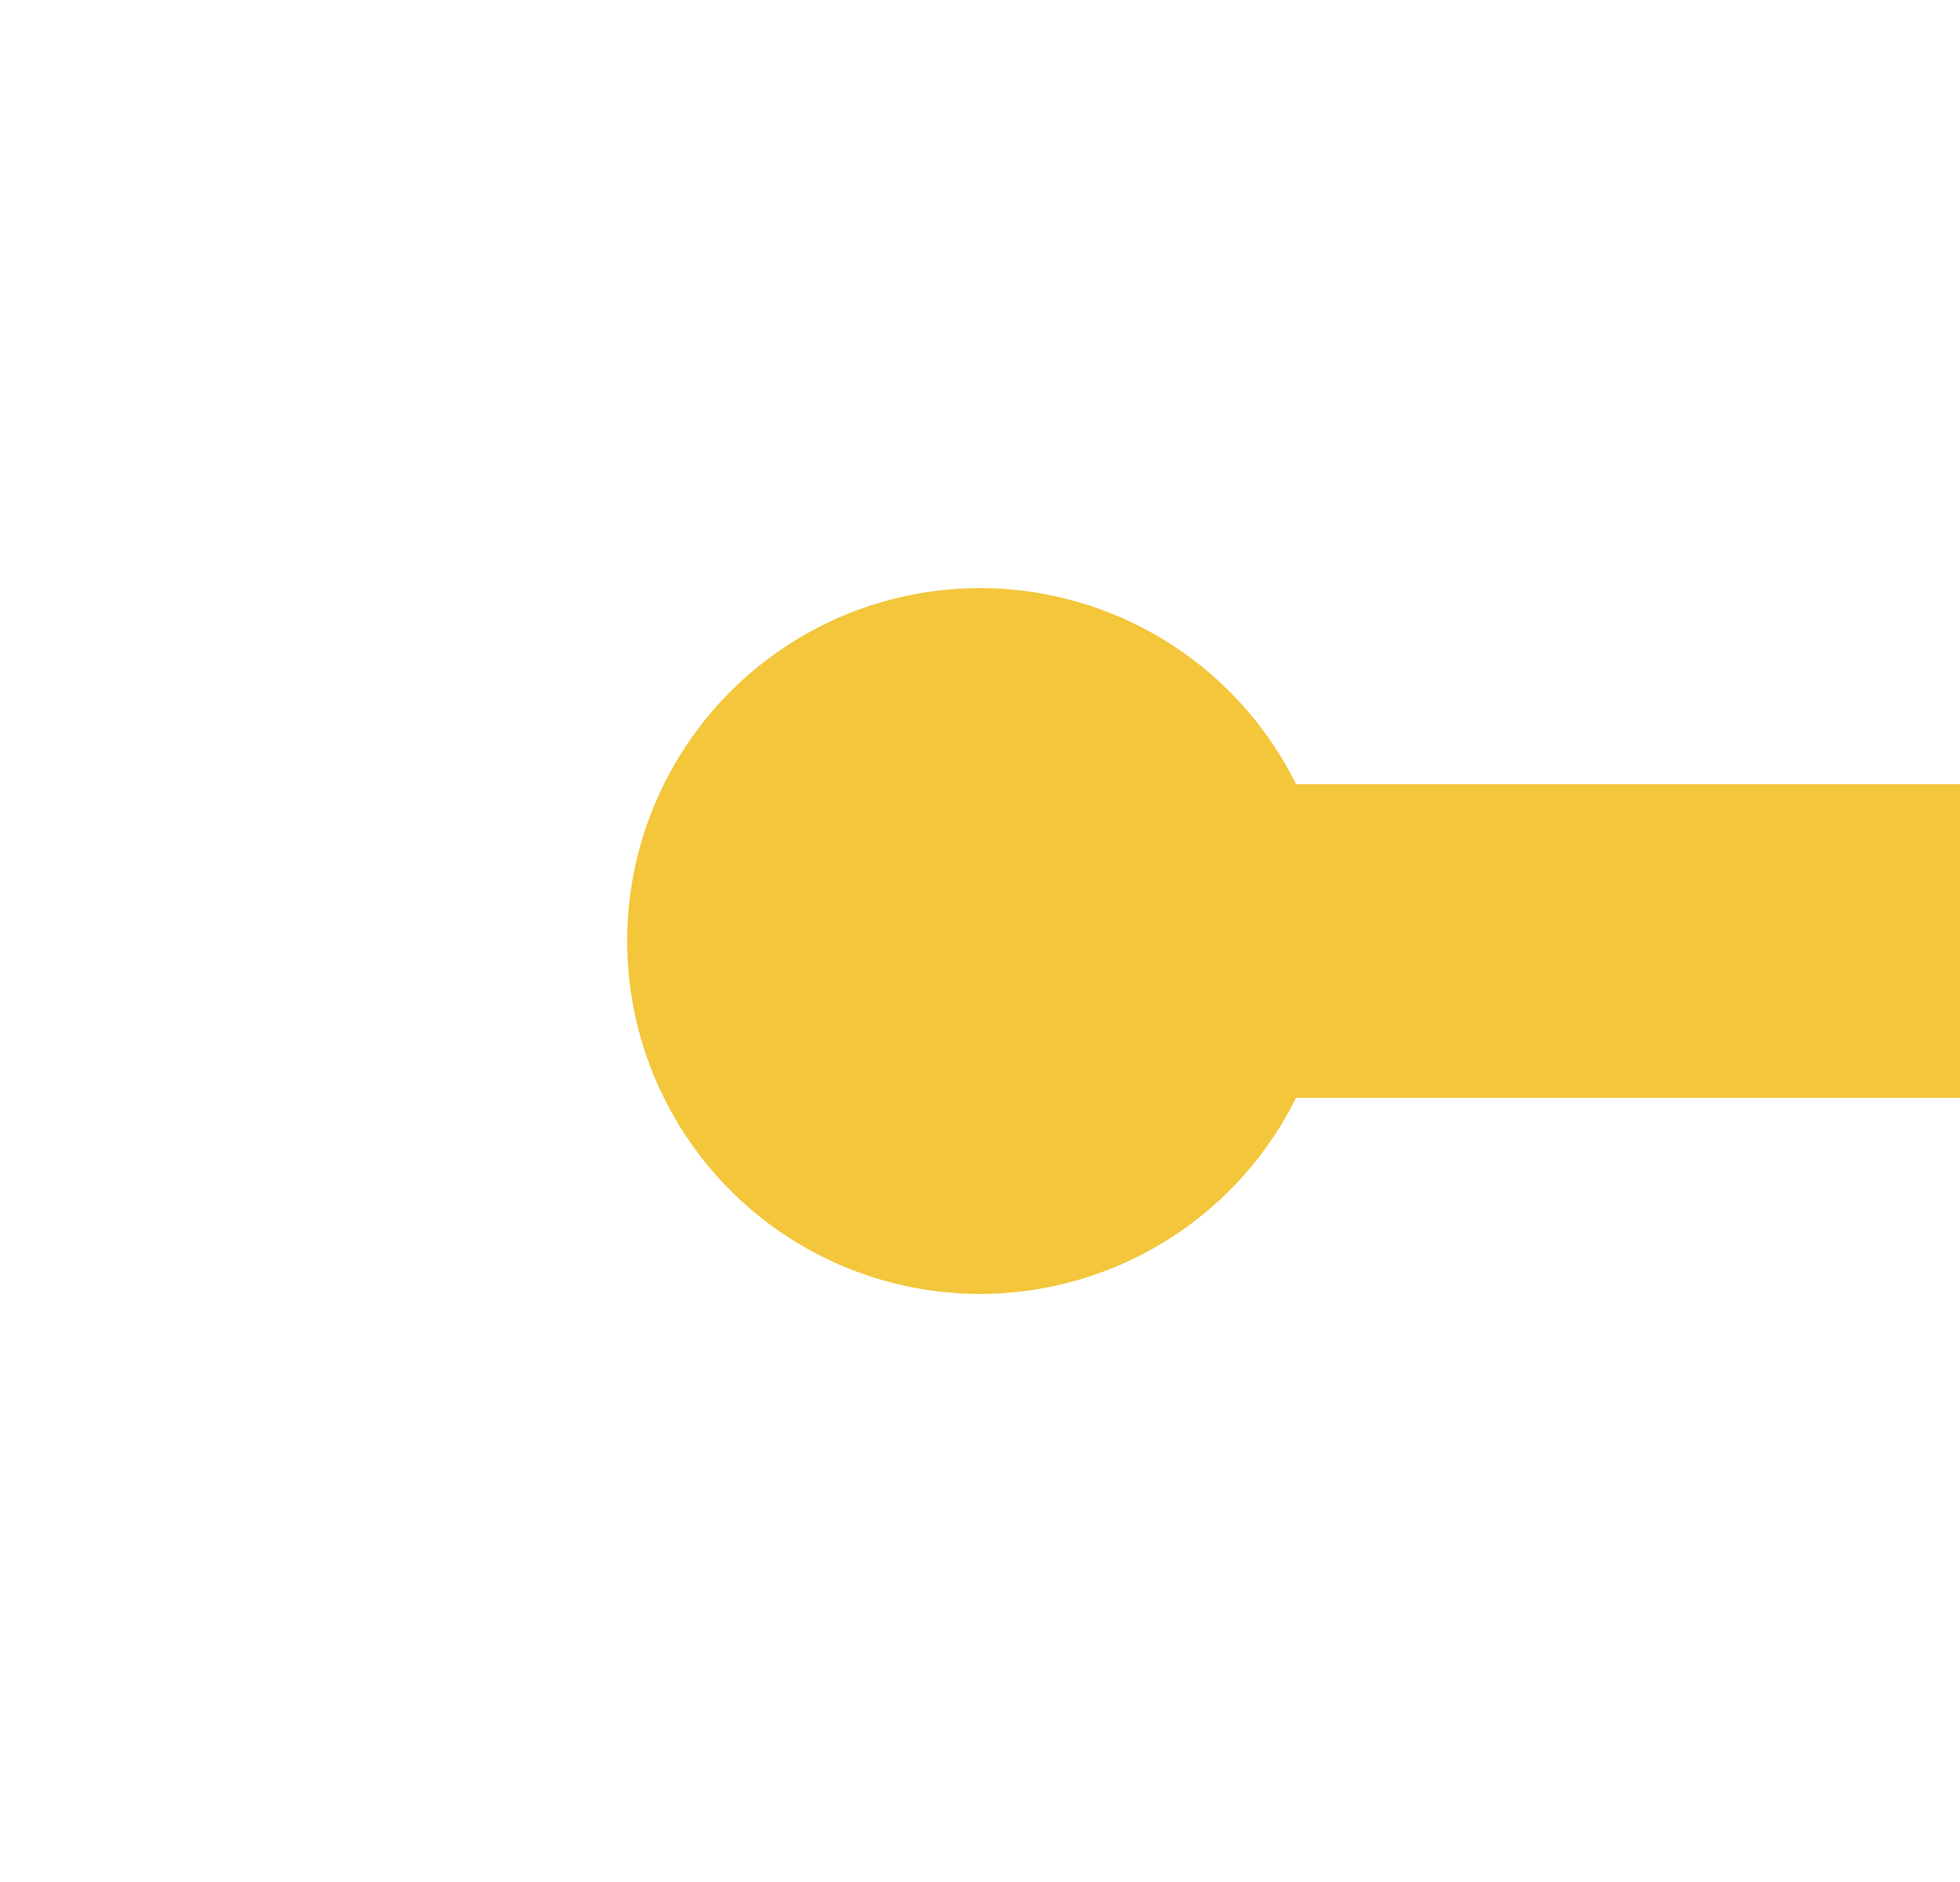 ﻿<?xml version="1.0" encoding="utf-8"?>
<svg version="1.1" xmlns:xlink="http://www.w3.org/1999/xlink" width="25px" height="24px" preserveAspectRatio="xMinYMid meet" viewBox="-193 701  25 22" xmlns="http://www.w3.org/2000/svg">
  <path d="M -202 351  L -72 351  A 5 5 0 0 1 -67 356 L -67 707  A 5 5 0 0 1 -72 712 L -181 712  " stroke-width="4" stroke="#f3c63b" fill="none" />
  <path d="M -180.5 707.5  A 4.5 4.5 0 0 0 -185 712 A 4.5 4.5 0 0 0 -180.5 716.5 A 4.5 4.5 0 0 0 -176 712 A 4.5 4.5 0 0 0 -180.5 707.5 Z " fill-rule="nonzero" fill="#f3c63b" stroke="none" />
</svg>